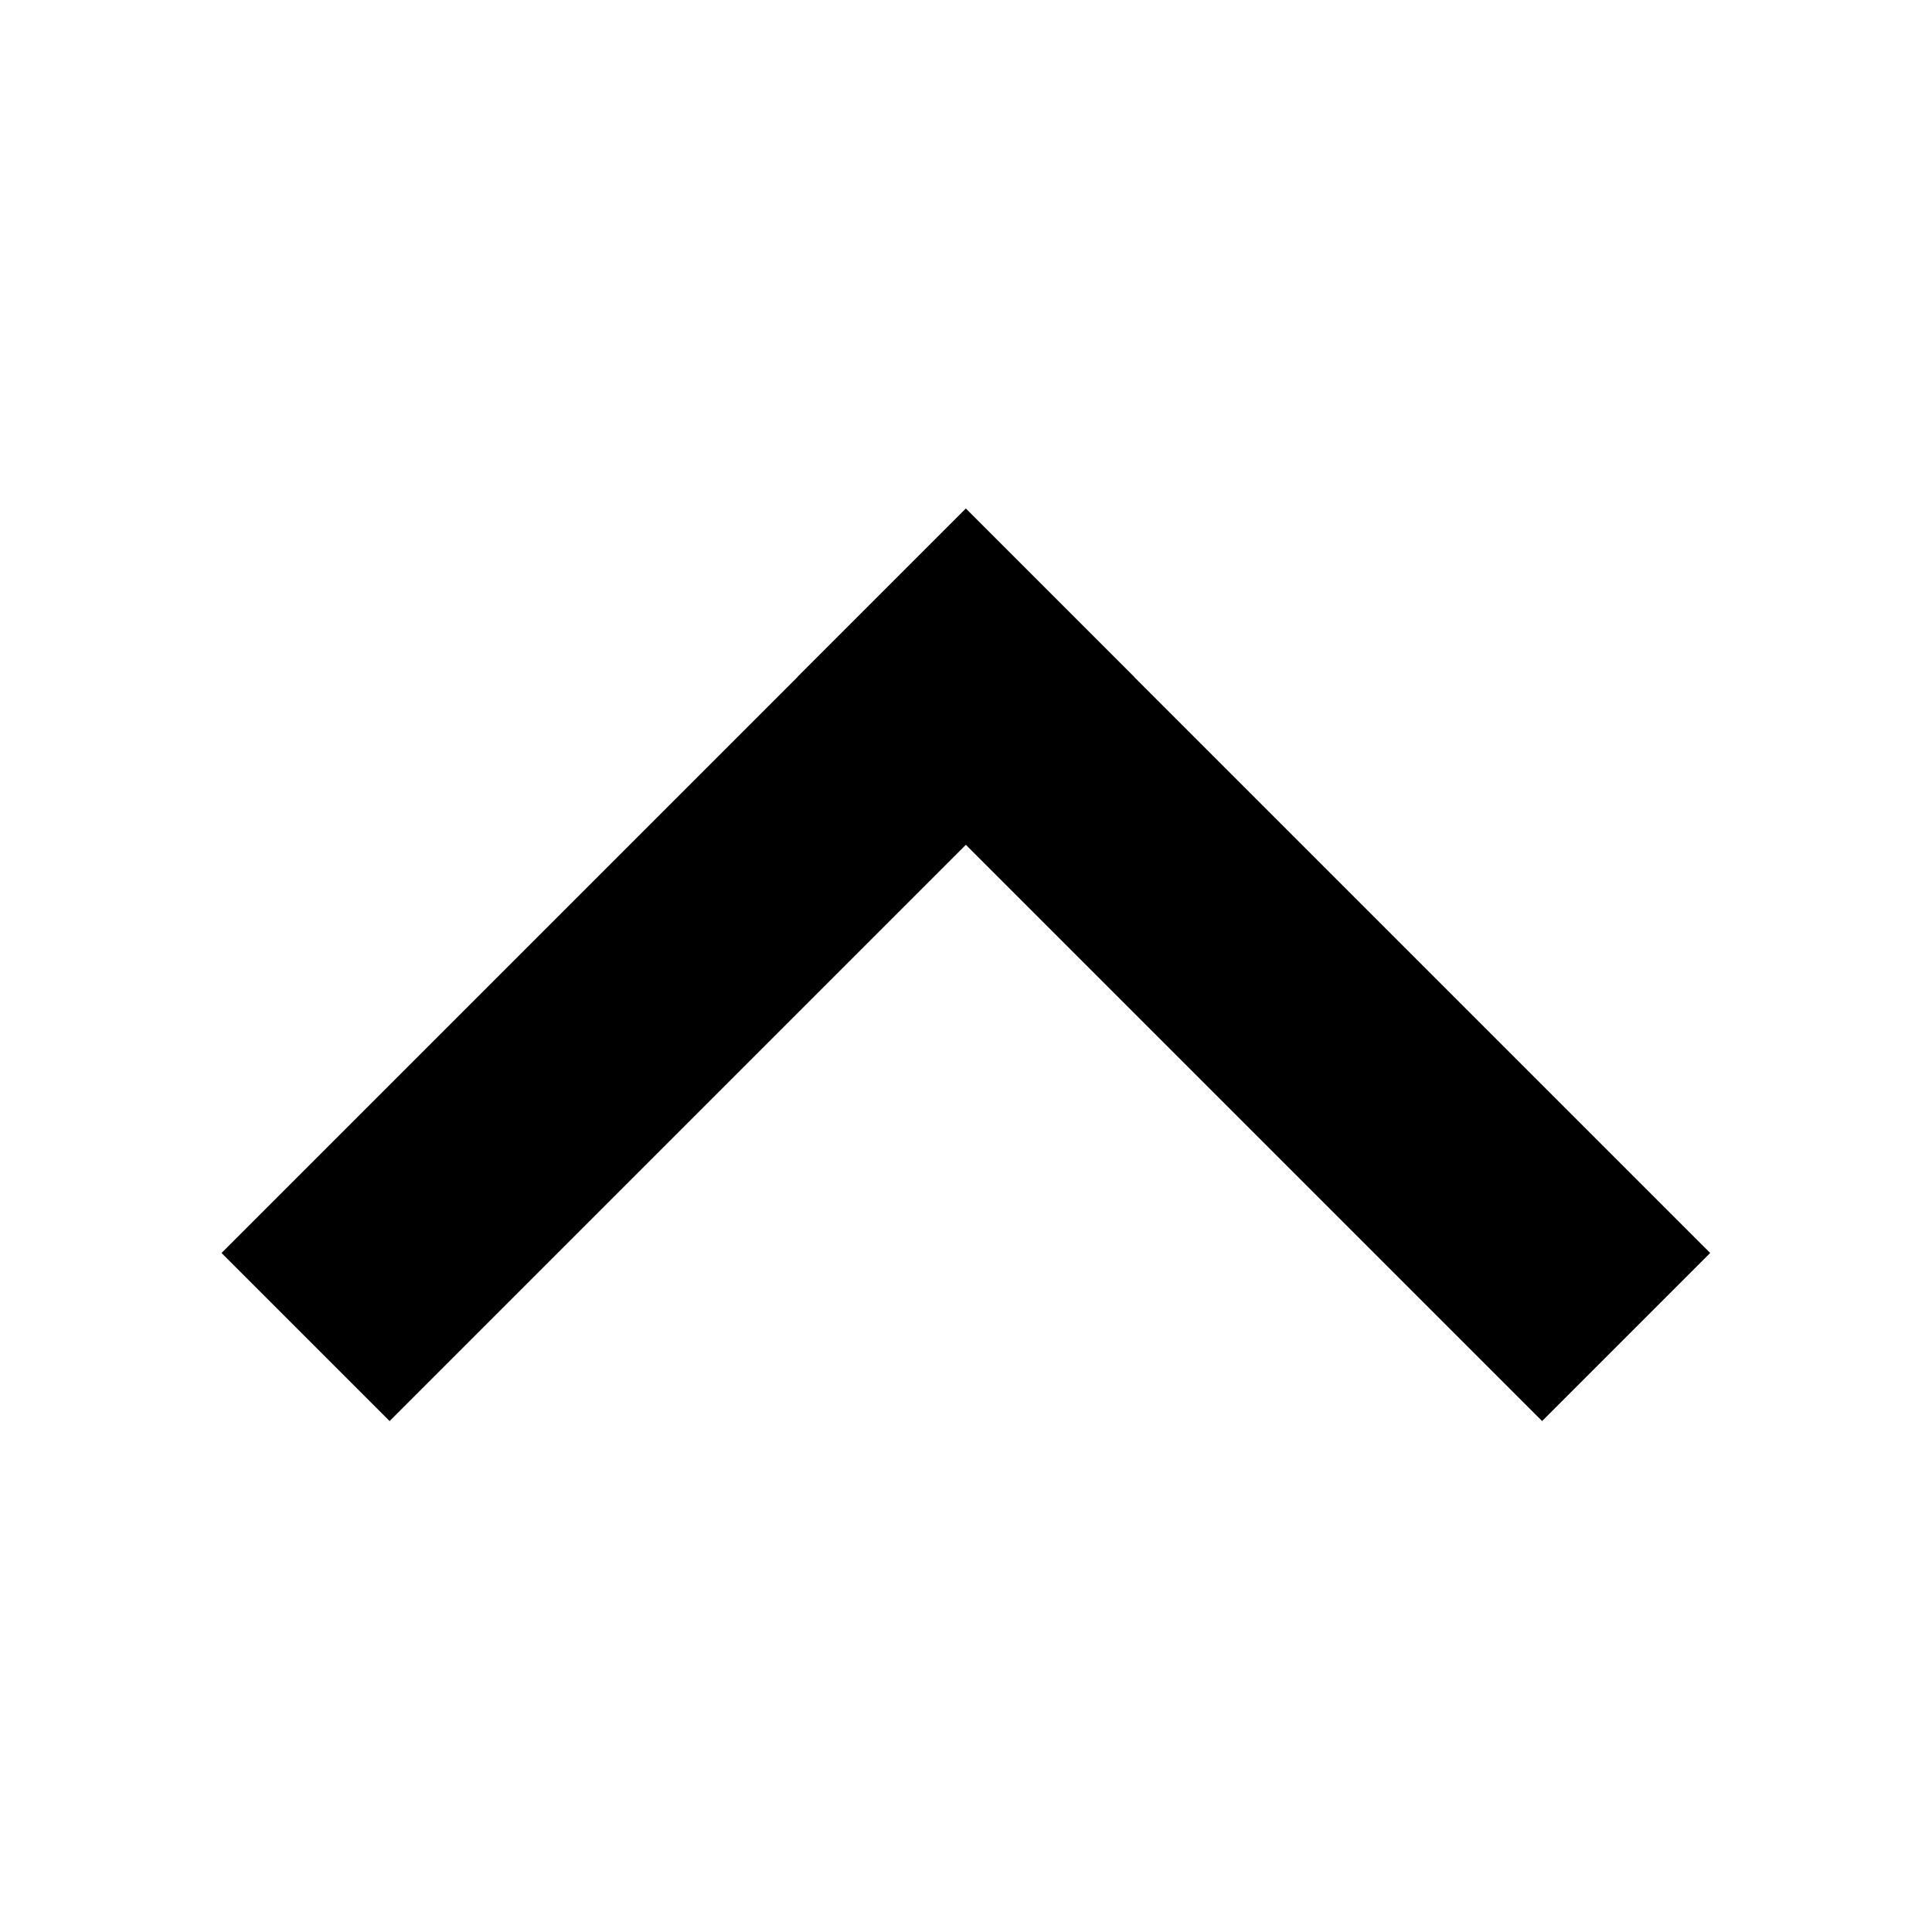<svg height="256" viewBox="0 0 67.733 67.733" width="256" xmlns="http://www.w3.org/2000/svg"><path d="m-159.139 198.7h8.334v36.909h-8.334z" transform="matrix(.707 -.707 .707 .707 0 -229.267)"/><path d="m198.7 150.805h8.334v36.909h-8.334z" transform="matrix(.707 .707 -.707 .707 0 -229.267)"/></svg>